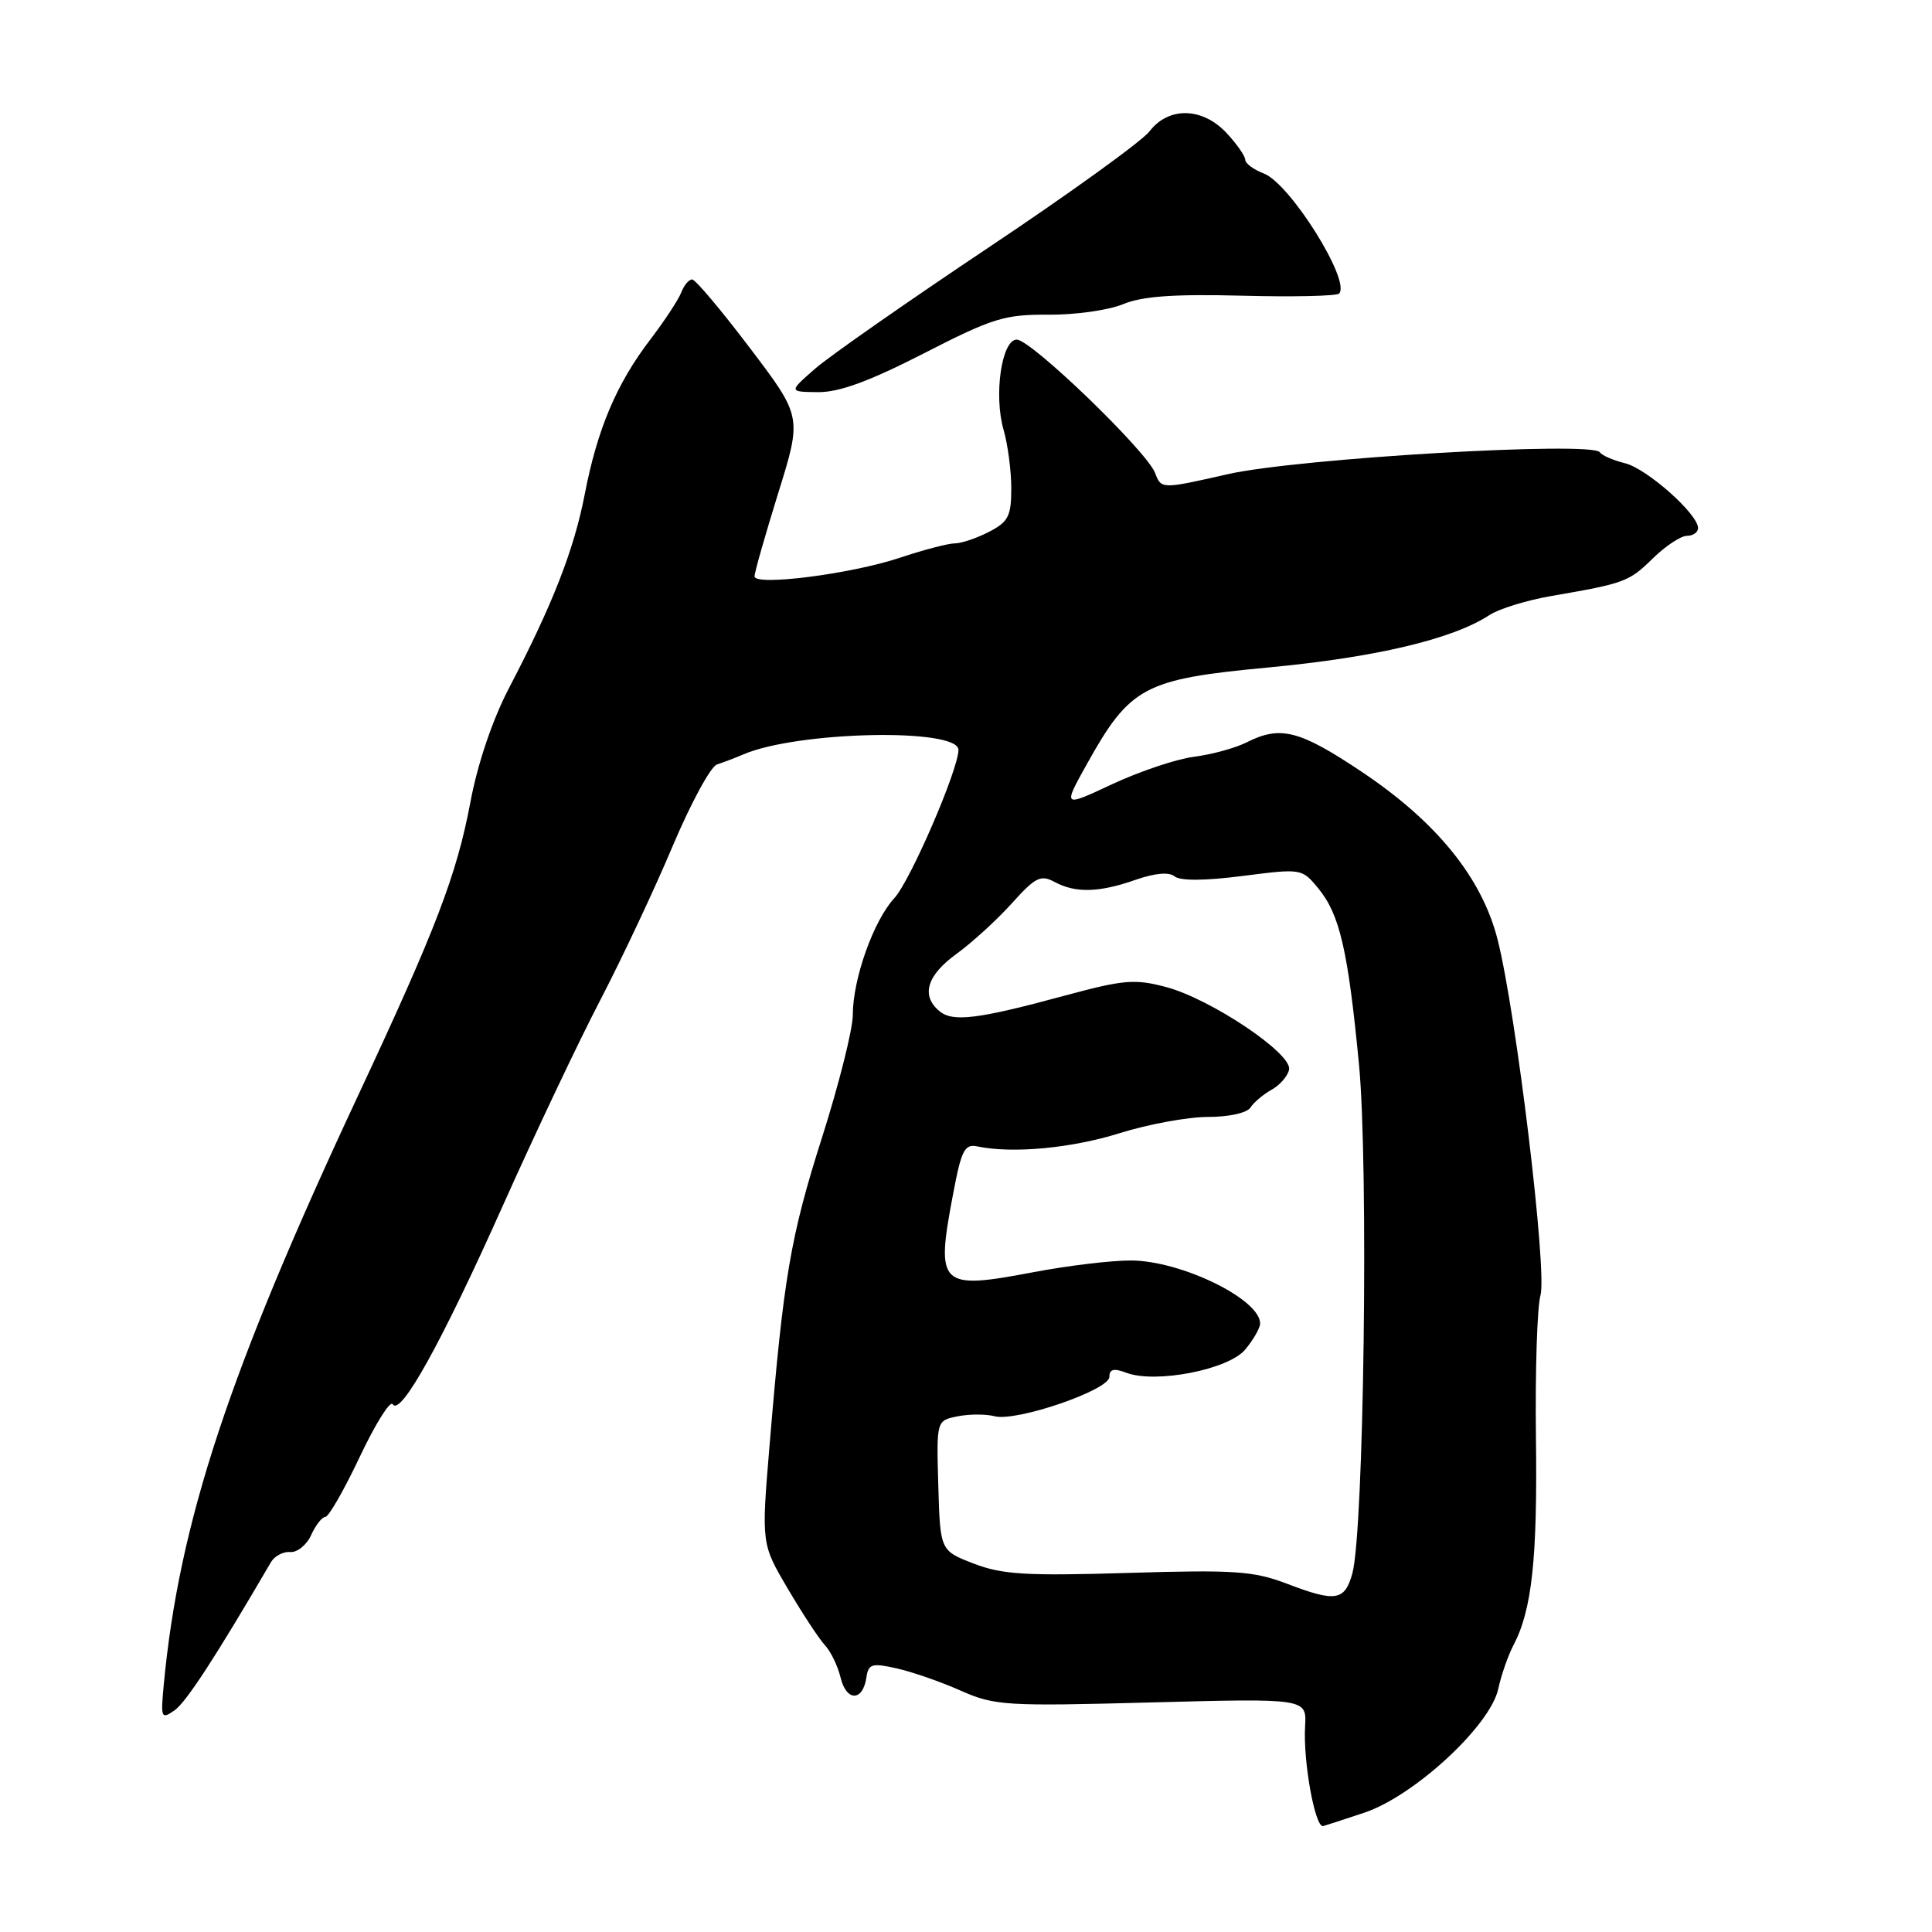 <?xml version="1.0" encoding="UTF-8" standalone="no"?>
<!DOCTYPE svg PUBLIC "-//W3C//DTD SVG 1.1//EN" "http://www.w3.org/Graphics/SVG/1.1/DTD/svg11.dtd" >
<svg xmlns="http://www.w3.org/2000/svg" xmlns:xlink="http://www.w3.org/1999/xlink" version="1.1" viewBox="0 0 256 256">
 <g >
 <path fill="currentColor"
d=" M 180.75 240.20 C 187.37 238.00 197.49 228.66 198.53 223.77 C 198.92 221.97 199.82 219.38 200.54 218.00 C 202.99 213.34 203.73 206.55 203.52 190.50 C 203.41 181.70 203.68 173.21 204.12 171.64 C 205.03 168.41 200.91 134.25 198.44 124.50 C 196.36 116.30 190.35 108.89 180.41 102.25 C 172.18 96.75 169.66 96.11 165.20 98.36 C 163.72 99.11 160.59 99.97 158.25 100.27 C 155.92 100.56 151.04 102.20 147.41 103.89 C 140.82 106.98 140.82 106.98 144.02 101.24 C 149.75 90.97 151.59 89.99 168.00 88.45 C 182.26 87.11 192.50 84.69 197.36 81.50 C 198.62 80.67 202.32 79.53 205.58 78.97 C 215.31 77.29 215.84 77.09 219.01 73.99 C 220.69 72.34 222.73 71.00 223.53 71.00 C 224.34 71.00 225.00 70.54 225.00 69.97 C 225.00 68.11 218.21 62.09 215.32 61.38 C 213.77 61.00 212.27 60.35 211.99 59.93 C 211.00 58.43 171.96 60.73 162.69 62.83 C 153.88 64.83 153.88 64.83 153.05 62.66 C 151.92 59.75 136.62 45.00 134.73 45.00 C 132.72 45.00 131.65 52.39 132.99 56.99 C 133.54 58.91 134.00 62.39 134.00 64.72 C 134.00 68.39 133.61 69.15 131.05 70.47 C 129.43 71.31 127.39 72.00 126.52 72.00 C 125.65 72.00 122.36 72.86 119.22 73.91 C 112.78 76.06 100.01 77.69 99.98 76.37 C 99.97 75.89 101.38 70.94 103.11 65.36 C 106.27 55.22 106.27 55.22 99.38 46.13 C 95.60 41.14 92.15 37.04 91.72 37.03 C 91.29 37.01 90.64 37.79 90.27 38.75 C 89.90 39.71 88.05 42.52 86.16 45.00 C 81.69 50.85 79.15 56.85 77.48 65.50 C 76.05 72.88 73.22 80.12 67.41 91.24 C 65.26 95.37 63.29 101.18 62.34 106.24 C 60.51 115.95 57.79 123.05 47.45 145.16 C 30.30 181.83 23.73 201.73 21.70 223.22 C 21.28 227.68 21.36 227.86 23.14 226.62 C 24.68 225.53 28.58 219.54 35.90 207.00 C 36.38 206.18 37.53 205.57 38.46 205.65 C 39.38 205.73 40.63 204.72 41.23 203.40 C 41.83 202.08 42.68 201.00 43.11 201.00 C 43.55 201.00 45.60 197.42 47.67 193.04 C 49.74 188.66 51.71 185.52 52.04 186.07 C 53.07 187.73 58.53 177.88 66.64 159.73 C 70.88 150.25 76.68 138.00 79.55 132.50 C 82.41 127.00 86.72 117.84 89.12 112.14 C 91.53 106.44 94.17 101.56 95.00 101.30 C 95.83 101.03 97.40 100.43 98.50 99.96 C 105.69 96.88 127.01 96.43 127.00 99.37 C 126.98 102.00 120.63 116.70 118.51 119.00 C 115.75 121.98 113.00 129.72 113.00 134.49 C 113.00 136.37 111.17 143.66 108.93 150.70 C 104.73 163.90 103.82 169.26 101.97 191.53 C 100.88 204.57 100.88 204.57 104.40 210.53 C 106.33 213.81 108.54 217.18 109.31 218.00 C 110.08 218.82 111.02 220.77 111.39 222.32 C 112.16 225.48 114.33 225.46 114.80 222.29 C 115.07 220.46 115.52 220.33 118.82 221.07 C 120.86 221.53 124.68 222.85 127.30 224.02 C 131.80 226.01 133.24 226.10 152.61 225.58 C 173.15 225.04 173.15 225.04 172.93 228.77 C 172.66 233.38 174.24 242.13 175.31 241.97 C 175.41 241.96 177.86 241.16 180.75 240.20 Z  M 122.40 46.83 C 131.55 42.14 133.11 41.66 138.92 41.70 C 142.46 41.73 146.90 41.10 148.80 40.31 C 151.35 39.25 155.50 38.95 164.54 39.18 C 171.30 39.36 177.09 39.23 177.43 38.90 C 179.06 37.29 170.93 24.30 167.46 22.99 C 166.11 22.47 165.00 21.65 165.00 21.17 C 165.00 20.69 163.90 19.10 162.55 17.65 C 159.36 14.21 154.86 14.09 152.33 17.39 C 151.33 18.70 141.72 25.63 131.00 32.79 C 120.28 39.95 109.92 47.18 108.00 48.86 C 104.50 51.92 104.50 51.92 108.40 51.96 C 111.19 51.99 115.19 50.52 122.40 46.83 Z  M 170.50 209.84 C 166.10 208.17 163.58 207.99 149.50 208.42 C 135.98 208.83 132.81 208.64 129.04 207.19 C 124.58 205.47 124.58 205.47 124.33 196.85 C 124.08 188.23 124.08 188.23 126.89 187.67 C 128.44 187.36 130.64 187.36 131.79 187.66 C 134.69 188.41 147.00 184.19 147.00 182.44 C 147.00 181.41 147.59 181.27 149.25 181.90 C 153.13 183.36 162.78 181.48 164.99 178.83 C 166.06 177.55 166.95 176.01 166.97 175.40 C 167.06 172.20 156.56 167.05 149.86 167.02 C 147.31 167.01 141.55 167.70 137.05 168.55 C 124.40 170.95 123.95 170.50 126.33 158.00 C 127.40 152.36 127.83 151.55 129.53 151.91 C 134.17 152.88 141.98 152.15 148.36 150.15 C 152.13 148.97 157.39 148.00 160.06 148.00 C 162.84 148.00 165.24 147.47 165.70 146.75 C 166.14 146.06 167.40 145.00 168.50 144.39 C 169.60 143.78 170.64 142.58 170.81 141.72 C 171.23 139.60 160.46 132.38 154.52 130.79 C 150.38 129.69 148.92 129.81 141.18 131.90 C 129.57 135.05 126.26 135.46 124.49 133.99 C 122.00 131.93 122.80 129.24 126.75 126.39 C 128.81 124.89 132.11 121.88 134.07 119.70 C 137.20 116.22 137.90 115.87 139.75 116.87 C 142.54 118.36 145.62 118.28 150.50 116.57 C 153.07 115.68 154.91 115.52 155.65 116.13 C 156.38 116.73 159.68 116.71 164.65 116.07 C 172.46 115.07 172.51 115.08 174.67 117.70 C 177.52 121.16 178.61 125.87 180.07 141.00 C 181.36 154.39 180.73 202.97 179.19 208.50 C 178.18 212.13 176.97 212.32 170.50 209.84 Z "/>
</g>
</svg>